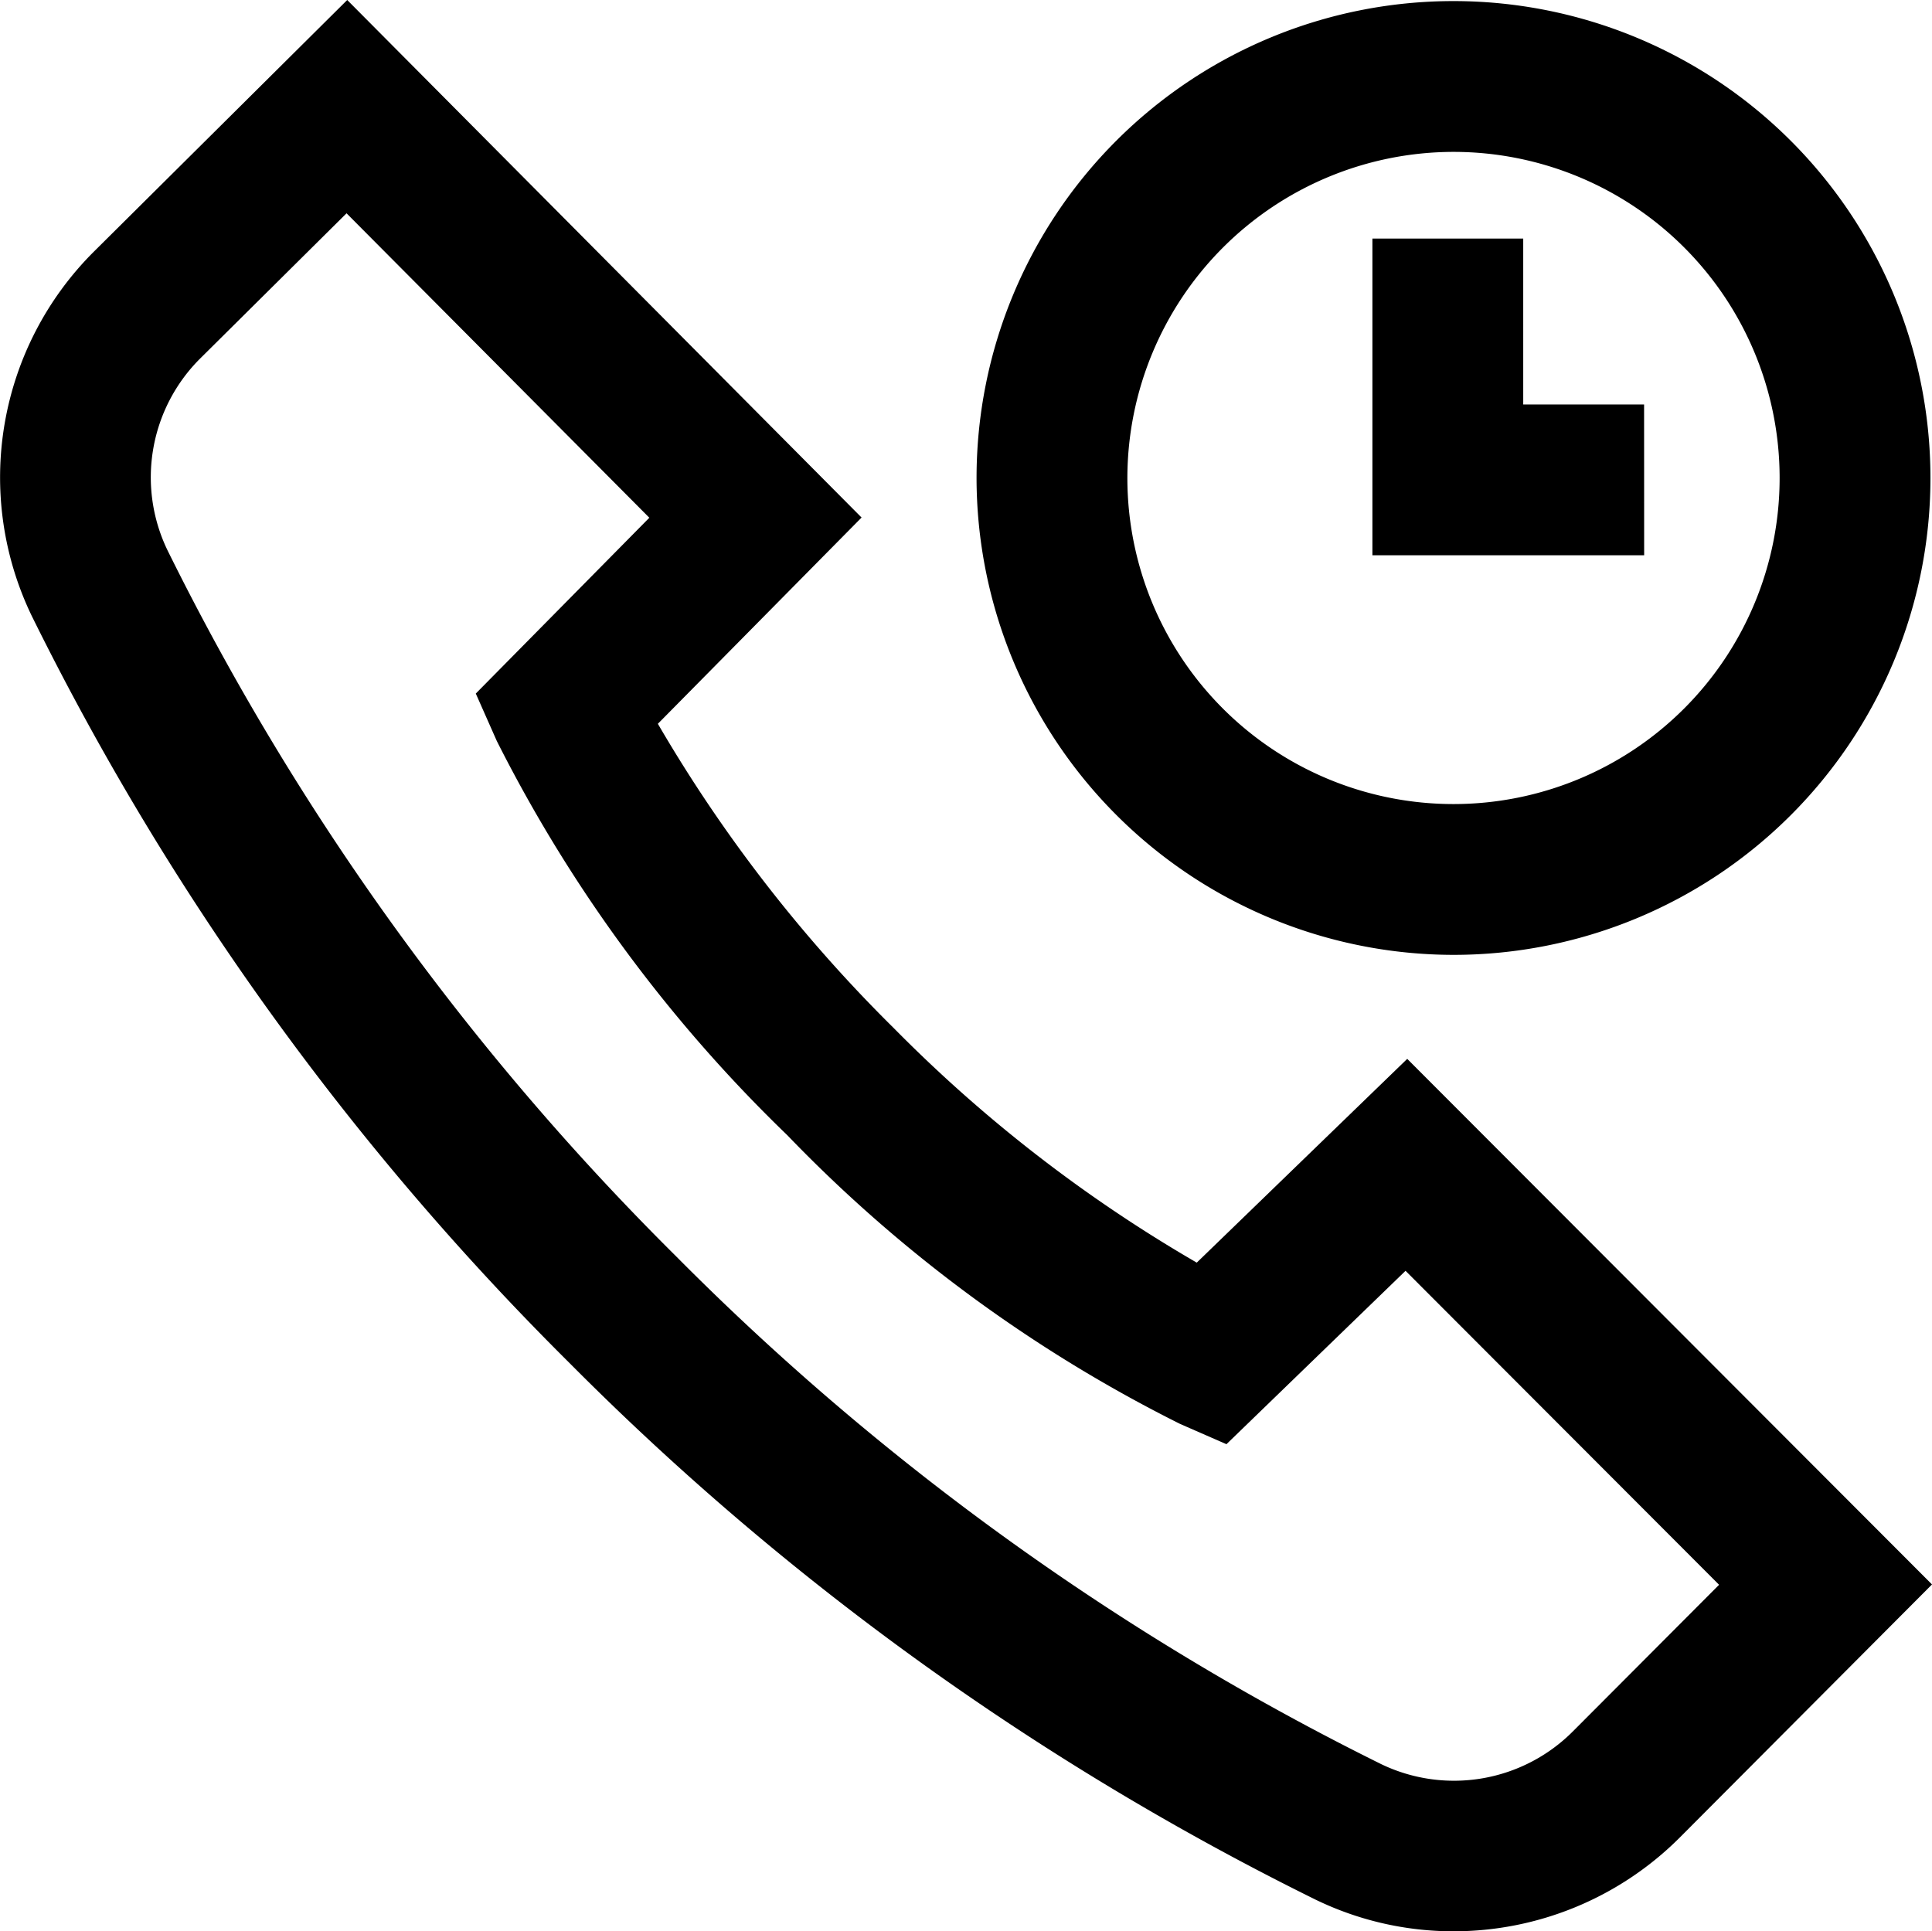 <svg xmlns="http://www.w3.org/2000/svg" width="28.566" height="28.558" viewBox="0 0 28.566 28.558"><path d="M20.806,15.658l-3.112,3.013a21.253,21.253,0,0,1-4.48-3.468,21.589,21.589,0,0,1-3.488-4.5l3.012-3.05L5.133,0,1.386,3.722A4.713,4.713,0,0,0,.469,9.109,41.358,41.358,0,0,0,8.411,20.147a41.356,41.356,0,0,0,11.038,7.943,4.668,4.668,0,0,0,2.043.469,4.73,4.73,0,0,0,3.344-1.387l3.729-3.742ZM23.258,25.6a2.482,2.482,0,0,1-2.835.488A39.1,39.1,0,0,1,9.988,18.57,39.1,39.1,0,0,1,2.474,8.134,2.48,2.48,0,0,1,2.96,5.3L5.123,3.154,9.6,7.656l-2.566,2.6.31.7a21.588,21.588,0,0,0,4.295,5.83,21.2,21.2,0,0,0,5.808,4.27l.686.3,2.648-2.564,4.636,4.643ZM21.49,14.12a7.052,7.052,0,1,0-7.052-7.052A7.06,7.06,0,0,0,21.49,14.12Zm0-11.874a4.822,4.822,0,1,1-4.822,4.822A4.828,4.828,0,0,1,21.49,2.246Zm2.819,5.965H20.291V3.528h2.23V5.981h1.787Zm0,0" transform="translate(0.001 0)"/></svg>